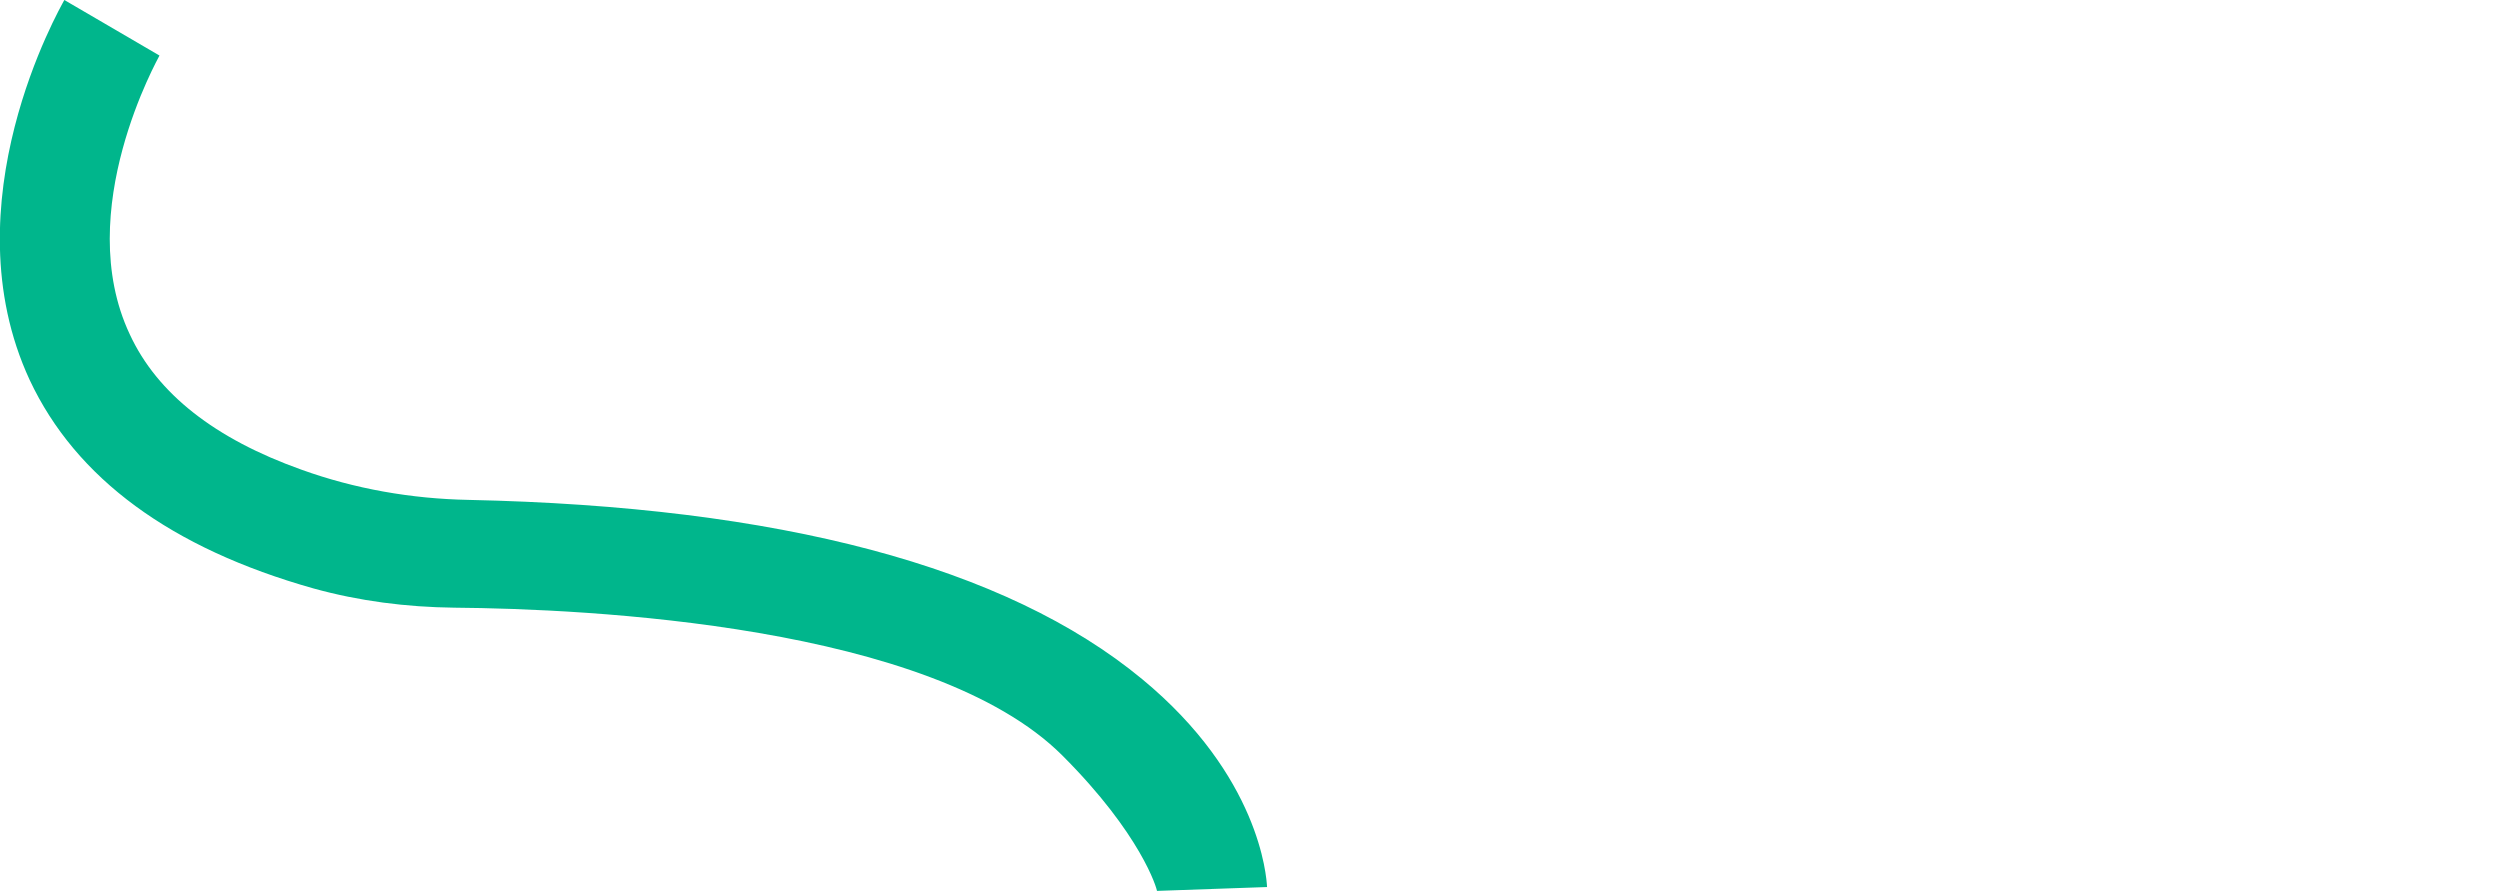 <?xml version="1.0" encoding="UTF-8" standalone="no"?>
<!-- Generator: Adobe Illustrator 25.0.1, SVG Export Plug-In . SVG Version: 6.00 Build 0)  -->

<svg
   version="1.1"
   id="Layer_1"
   x="0px"
   y="0px"
   viewBox="0 0 454.6 162.1"
   style="enable-background:new 0 0 454.6 162.1;"
   xml:space="preserve"
   sodipodi:docname="cuernito1.svg"
   inkscape:version="1.1 (c68e22c387, 2021-05-23)"
   xmlns:inkscape="http://www.inkscape.org/namespaces/inkscape"
   xmlns:sodipodi="http://sodipodi.sourceforge.net/DTD/sodipodi-0.dtd"
   xmlns="http://www.w3.org/2000/svg"
   xmlns:svg="http://www.w3.org/2000/svg"><defs
   id="defs35" /><sodipodi:namedview
   id="namedview33"
   pagecolor="#ffffff"
   bordercolor="#666666"
   borderopacity="1.0"
   inkscape:pageshadow="2"
   inkscape:pageopacity="0.0"
   inkscape:pagecheckerboard="0"
   showgrid="false"
   inkscape:zoom="1.0263363"
   inkscape:cx="227.50828"
   inkscape:cy="104.25433"
   inkscape:window-width="1366"
   inkscape:window-height="739"
   inkscape:window-x="0"
   inkscape:window-y="0"
   inkscape:window-maximized="1"
   inkscape:current-layer="Layer_1" />
<style
   type="text/css"
   id="style2">
	.st0{fill:#008176;}
	.st1{fill:#00B68C;}
	.st2{fill:#010101;}
</style>
<path
   class="st0"
   d="m 253.095,-15.425 c -0.4,-1.4 -12,-36.2 -62.9,-50.7 -26.6,-7.6 -46.1,-25.3 -56.5,-51.4 -7.7,-19.3 -7.6,-36.3 -7.6,-37.1 l 20,0.2 -10,-0.1 10,0.1 c 0,2.2 0.4,55.1 49.6,69.1 61.9,17.6 76,62.2 76.6,64.1 z"
   id="path4" />
<path
   class="st0"
   d="m 317.729,-6.452 -19.1,-5.8 c 0.6,-1.9 14.7,-46.5 76.6,-64.1 49.2,-14 49.6,-66.8 49.6,-69.1 l 20,-0.2 c 0,0.7 0.1,17.8 -7.6,37.1 -10.4,26.1 -29.9,43.9 -56.5,51.4 -51,14.4 -62.5,49.2 -63,50.7 z"
   id="path6" />
<path
   class="st1"
   d="M210.4,162.1c0-0.5-2.9-10.4-17.2-24.7c-23.8-23.8-86.5-26.7-110.6-26.9c-8.7-0.1-17.3-1.2-25.6-3.5  C31.1,99.7,13.8,87,5.4,69.1C-9.5,37,10.9,1.5,11.7,0L29,10.1c-0.1,0.3-16,28.2-5.4,50.7c5,10.8,15.5,19,31.2,24.6  c9.7,3.5,20,5.3,30.4,5.5c56.5,1.2,97.7,12.1,122.5,32.6c21.3,17.6,22.6,35.8,22.7,37.8l-20,0.7L210.4,162.1z"
   id="path8" />
<path
   class="st1"
   d="m 526.469,174.943 c 0,-0.5 2.9,-10.4 17.2,-24.7 23.8,-23.8 86.5,-26.7 110.6,-26.9 8.7,-0.1 17.3,-1.2 25.6,-3.5 25.9,-7.2 43.2,-19.9 51.6,-37.9 14.9,-32 -5.4,-67.6 -6.3,-69.1 l -17.3,10.1 c 0.1,0.3 16,28.2 5.4,50.7 -5,10.8 -15.5,19 -31.2,24.6 -9.7,3.5 -20,5.3 -30.4,5.5 -56.5,1.2 -97.7,12.1 -122.5,32.6 -21.3,17.6 -22.6,35.8 -22.7,37.8 l 20,0.7 z"
   id="path10" />
<path
   class="st1"
   d="M146.6,552.9c0.4-0.3,9.8-7.7,11.4-27.8c1.6-20-4.3-55.9-41.8-114.1l-0.5-0.7l-0.3-0.8  c-13.8-32.6-14.4-59.3-1.8-79.3c18.8-29.9,59.7-32.1,61.5-32.1l0.9,20c-0.3,0-32.3,1.9-45.5,22.9c-8.8,14-7.8,34.2,3,59.9  c33.2,51.7,48.1,95,44.1,128.8c-3.2,27.5-17.8,38.4-19.5,39.5l-11.4-16.4L146.6,552.9z"
   id="path12" />
<path
   class="st1"
   d="M519.1,557.8l-0.2-0.1l-11.6,16.3c-1.6-1.2-16.1-12.3-19-39.7c-3.6-33.8,11.8-76.9,45.5-128.3  c11.1-25.7,12.3-45.8,3.7-59.9c-13-21.2-44.9-23.4-45.3-23.4l1.1-20c1.7,0.1,42.6,2.7,61.1,32.8c12.4,20.1,11.5,46.8-2.7,79.3  l-0.3,0.8l-0.5,0.7c-38.1,57.7-44.5,93.6-43,113.6C509.4,550,518.7,557.5,519.1,557.8z"
   id="path14" />
<g
   id="g30">
	<path
   class="st2"
   d="M208,509.9c0-2.5,0.5-4.8,1.5-7c1-2.2,2.3-4.1,4-5.7c1.7-1.6,3.6-2.9,5.9-3.9c2.3-1,4.7-1.4,7.2-1.4   c2.6,0,5,0.5,7.2,1.4c2.3,1,4.2,2.2,5.9,3.9c1.7,1.6,3,3.5,4,5.7c1,2.2,1.5,4.5,1.5,7c0,2.5-0.5,4.8-1.5,7c-1,2.2-2.3,4.1-4,5.7   c-1.7,1.6-3.7,2.9-5.9,3.9c-2.3,1-4.7,1.4-7.2,1.4c-2.6,0-5-0.5-7.2-1.4c-2.3-1-4.2-2.2-5.9-3.9c-1.7-1.6-3-3.5-4-5.7   C208.5,514.7,208,512.3,208,509.9z M217.7,509.9c0,1.2,0.2,2.3,0.7,3.4s1.1,2,1.9,2.9c0.8,0.8,1.7,1.5,2.8,2s2.2,0.7,3.4,0.7   s2.4-0.2,3.4-0.7s2-1.2,2.9-2c0.8-0.8,1.5-1.8,1.9-2.9s0.7-2.2,0.7-3.4c0-1.2-0.2-2.3-0.7-3.4c-0.5-1.1-1.1-2-1.9-2.9   c-0.8-0.8-1.8-1.5-2.9-2s-2.2-0.7-3.4-0.7s-2.4,0.2-3.4,0.7s-2,1.1-2.8,2s-1.4,1.8-1.9,2.9C218,507.5,217.7,508.7,217.7,509.9z"
   id="path16" />
	<path
   class="st2"
   d="M250.3,493.6c0-0.3,0.1-0.6,0.3-0.8c0.2-0.2,0.5-0.3,0.8-0.3h7.4c0.3,0,0.6,0.1,0.8,0.3   c0.2,0.2,0.3,0.5,0.3,0.8v19.3c0,1.2,0.2,2.3,0.6,3.1c0.4,0.8,0.9,1.4,1.5,1.9c0.6,0.5,1.3,0.8,1.9,1c0.7,0.2,1.3,0.3,1.9,0.3   c0.6,0,1.2-0.1,1.9-0.3c0.7-0.2,1.3-0.5,1.9-1s1.1-1.1,1.5-1.9c0.4-0.8,0.6-1.8,0.6-3.1v-17c0-2.1,1.3-3.3,3.9-3.5l5.9,0v20.4   c0,2.3-0.4,4.3-1.1,6.1s-1.8,3.4-3.2,4.7c-1.4,1.3-3,2.3-5,3c-1.9,0.7-4.1,1.1-6.4,1.1c-2.4,0-4.5-0.4-6.4-1.1   c-1.9-0.7-3.6-1.7-5-3c-1.4-1.3-2.4-2.9-3.2-4.7s-1.1-3.9-1.1-6.1V493.6z"
   id="path18" />
	<path
   class="st2"
   d="M307,524.1l-7.3-8c-0.2-0.3-0.4-0.4-0.6-0.3c-0.2,0.1-0.2,0.3-0.2,0.6v10.5c0,0.4-0.4,0.5-1.2,0.4h-7.4   c-0.4,0-0.7-0.1-0.9-0.3c-0.2-0.2-0.3-0.5-0.3-0.8v-32.6c0-0.3,0.1-0.6,0.3-0.8c0.2-0.2,0.5-0.3,0.9-0.3h7.4c0.3,0,0.6,0.1,0.8,0.3   c0.2,0.2,0.3,0.5,0.3,0.8v11c0,0.3,0.1,0.5,0.2,0.6c0.1,0,0.3-0.1,0.5-0.3l8.9-11.4c0.2-0.3,0.5-0.5,0.8-0.6   c0.4-0.2,0.7-0.3,1.1-0.3h9.4c0.4,0,0.6,0.2,0.7,0.5c0.1,0.3,0,0.6-0.1,0.8l-12.9,15.7c-0.2,0.3-0.3,0.5-0.3,0.9   c0,0.3,0.1,0.6,0.4,0.8c1.1,1.2,2.7,3,4.7,5.3c2,2.4,5.2,5.5,9.4,9.5c1.2,1,1.1,1.5-0.2,1.4h-7.7   C311.3,527.4,309.1,526.4,307,524.1z"
   id="path20" />
	<path
   class="st2"
   d="M323.5,509.9c0-2.5,0.5-4.8,1.5-7c1-2.2,2.3-4.1,4-5.7c1.7-1.6,3.6-2.9,5.9-3.9c2.3-1,4.7-1.4,7.2-1.4   c2.6,0,5,0.5,7.2,1.4c2.3,1,4.2,2.2,5.9,3.9c1.7,1.6,3,3.5,4,5.7c1,2.2,1.5,4.5,1.5,7c0,2.5-0.5,4.8-1.5,7c-1,2.2-2.3,4.1-4,5.7   c-1.7,1.6-3.7,2.9-5.9,3.9c-2.3,1-4.7,1.4-7.2,1.4c-2.6,0-5-0.5-7.2-1.4c-2.3-1-4.2-2.2-5.9-3.9c-1.7-1.6-3-3.5-4-5.7   C324,514.7,323.5,512.3,323.5,509.9z M333.3,509.9c0,1.2,0.2,2.3,0.7,3.4s1.1,2,1.9,2.9c0.8,0.8,1.7,1.5,2.8,2s2.2,0.7,3.4,0.7   s2.4-0.2,3.4-0.7s2-1.2,2.9-2c0.8-0.8,1.5-1.8,1.9-2.9s0.7-2.2,0.7-3.4c0-1.2-0.2-2.3-0.7-3.4c-0.5-1.1-1.1-2-1.9-2.9   c-0.8-0.8-1.8-1.5-2.9-2s-2.2-0.7-3.4-0.7s-2.4,0.2-3.4,0.7s-2,1.1-2.8,2s-1.4,1.8-1.9,2.9C333.5,507.5,333.3,508.7,333.3,509.9z"
   id="path22" />
	<path
   class="st2"
   d="M365.9,527.4v-33.8c0-0.3,0.1-0.6,0.3-0.8c0.2-0.2,0.5-0.3,0.8-0.3h13.4c5.1,0,9.3,1.5,12.6,4.4   c1.8,1.6,3.1,3.5,4,5.7c0.9,2.2,1.4,4.7,1.4,7.4c0,2.7-0.5,5.2-1.4,7.4c-0.9,2.2-2.3,4.1-4,5.7c-1.6,1.4-3.5,2.5-5.6,3.2   s-4.4,1.1-7,1.1L365.9,527.4z M375.7,518.5h4.9c0.9,0,1.9-0.1,2.8-0.3c1-0.2,1.9-0.6,2.7-1.3c0.8-0.6,1.4-1.5,1.9-2.6   s0.8-2.6,0.8-4.4c0-1.8-0.3-3.3-0.8-4.4c-0.5-1.1-1.2-2-2-2.6s-1.7-1-2.7-1.3c-1-0.2-1.9-0.3-2.8-0.3h-3.7c-0.3,0-0.6,0.1-0.8,0.3   c-0.2,0.2-0.3,0.5-0.3,0.8v15V518.5z"
   id="path24" />
	<path
   class="st2"
   d="M414.1,502.3v2c0,0.3,0.1,0.6,0.3,0.8c0.2,0.2,0.5,0.3,0.8,0.3H427c1.2,0,1.9,0,2.2,0s0.4,0.2,0.4,0.7   c-0.3,4.9-2.2,7.6-5.5,8.1h-8.8c-0.3,0-0.6,0.1-0.8,0.3c-0.2,0.2-0.3,0.5-0.3,0.8v1.8c0,0.3,0.1,0.6,0.3,0.8   c0.2,0.2,0.5,0.3,0.8,0.3h15.3c0.3,0,0.6,0.1,0.8,0.3c0.2,0.2,0.3,0.5,0.3,0.8v6.6c0,0.3-0.1,0.6-0.3,0.8c-0.2,0.2-0.5,0.3-0.8,0.3   h-25c-0.3,0-0.6-0.1-0.8-0.3c-0.2-0.2-0.3-0.5-0.3-0.8v-32.6c0-0.3,0.1-0.6,0.3-0.8c0.2-0.2,0.5-0.3,0.8-0.3h25   c0.3,0,0.6,0.1,0.8,0.3c0.2,0.2,0.3,0.5,0.3,0.8v6.5c0,0.3-0.1,0.6-0.3,0.8c-0.2,0.2-0.5,0.3-0.8,0.3h-15.3c-0.3,0-0.6,0.1-0.8,0.3   C414.3,501.7,414.1,502,414.1,502.3z"
   id="path26" />
	<path
   class="st2"
   d="M446.6,527.3h-7.3c-0.3,0-0.6-0.1-0.8-0.3c-0.2-0.2-0.3-0.5-0.3-0.8v-32.6c0-0.3,0.1-0.6,0.3-0.8   c0.2-0.2,0.5-0.3,0.8-0.3h15.3c1.9,0,3.7,0.3,5.3,0.9s3,1.5,4.1,2.6c1.1,1.1,2,2.4,2.7,4c0.6,1.5,0.9,3.2,0.9,5.1c0,1-0.1,2-0.4,3   c-0.2,1-0.6,2-1.1,2.8c-0.5,0.9-1,1.7-1.6,2.4s-1.3,1.3-2.1,1.8c-0.3,0.2-0.4,0.4-0.5,0.7c-0.1,0.3,0,0.5,0.2,0.8   c1.2,0.8,2.2,2.3,3.3,4.6s2,3.8,3,4.7c1,0.9,1.3,1.4,0.8,1.6l-8.1,0c-1.5,0.2-2.8-0.7-3.8-2.7c-1-2-2.1-3.6-3.4-4.8s-2.5-2-3.9-2.5   h-1.1c-0.3,0-0.6,0.1-0.8,0.3c-0.2,0.2-0.3,0.5-0.3,0.8v8.9C447.3,527.3,446.9,527.3,446.6,527.3z M448.9,508.5h5.2   c0.4,0,0.8-0.1,1.2-0.2c0.4-0.1,0.8-0.4,1.2-0.7s0.7-0.7,0.9-1.1c0.2-0.4,0.3-1,0.3-1.6c0-0.3-0.1-0.7-0.2-1.1   c-0.1-0.4-0.3-0.8-0.6-1.2c-0.3-0.4-0.7-0.7-1.1-1c-0.5-0.3-1.1-0.4-1.8-0.4h-6.4v6.2c0,0.3,0.1,0.6,0.3,0.8   C448.3,508.4,448.6,508.5,448.9,508.5z"
   id="path28" />
</g>
</svg>
